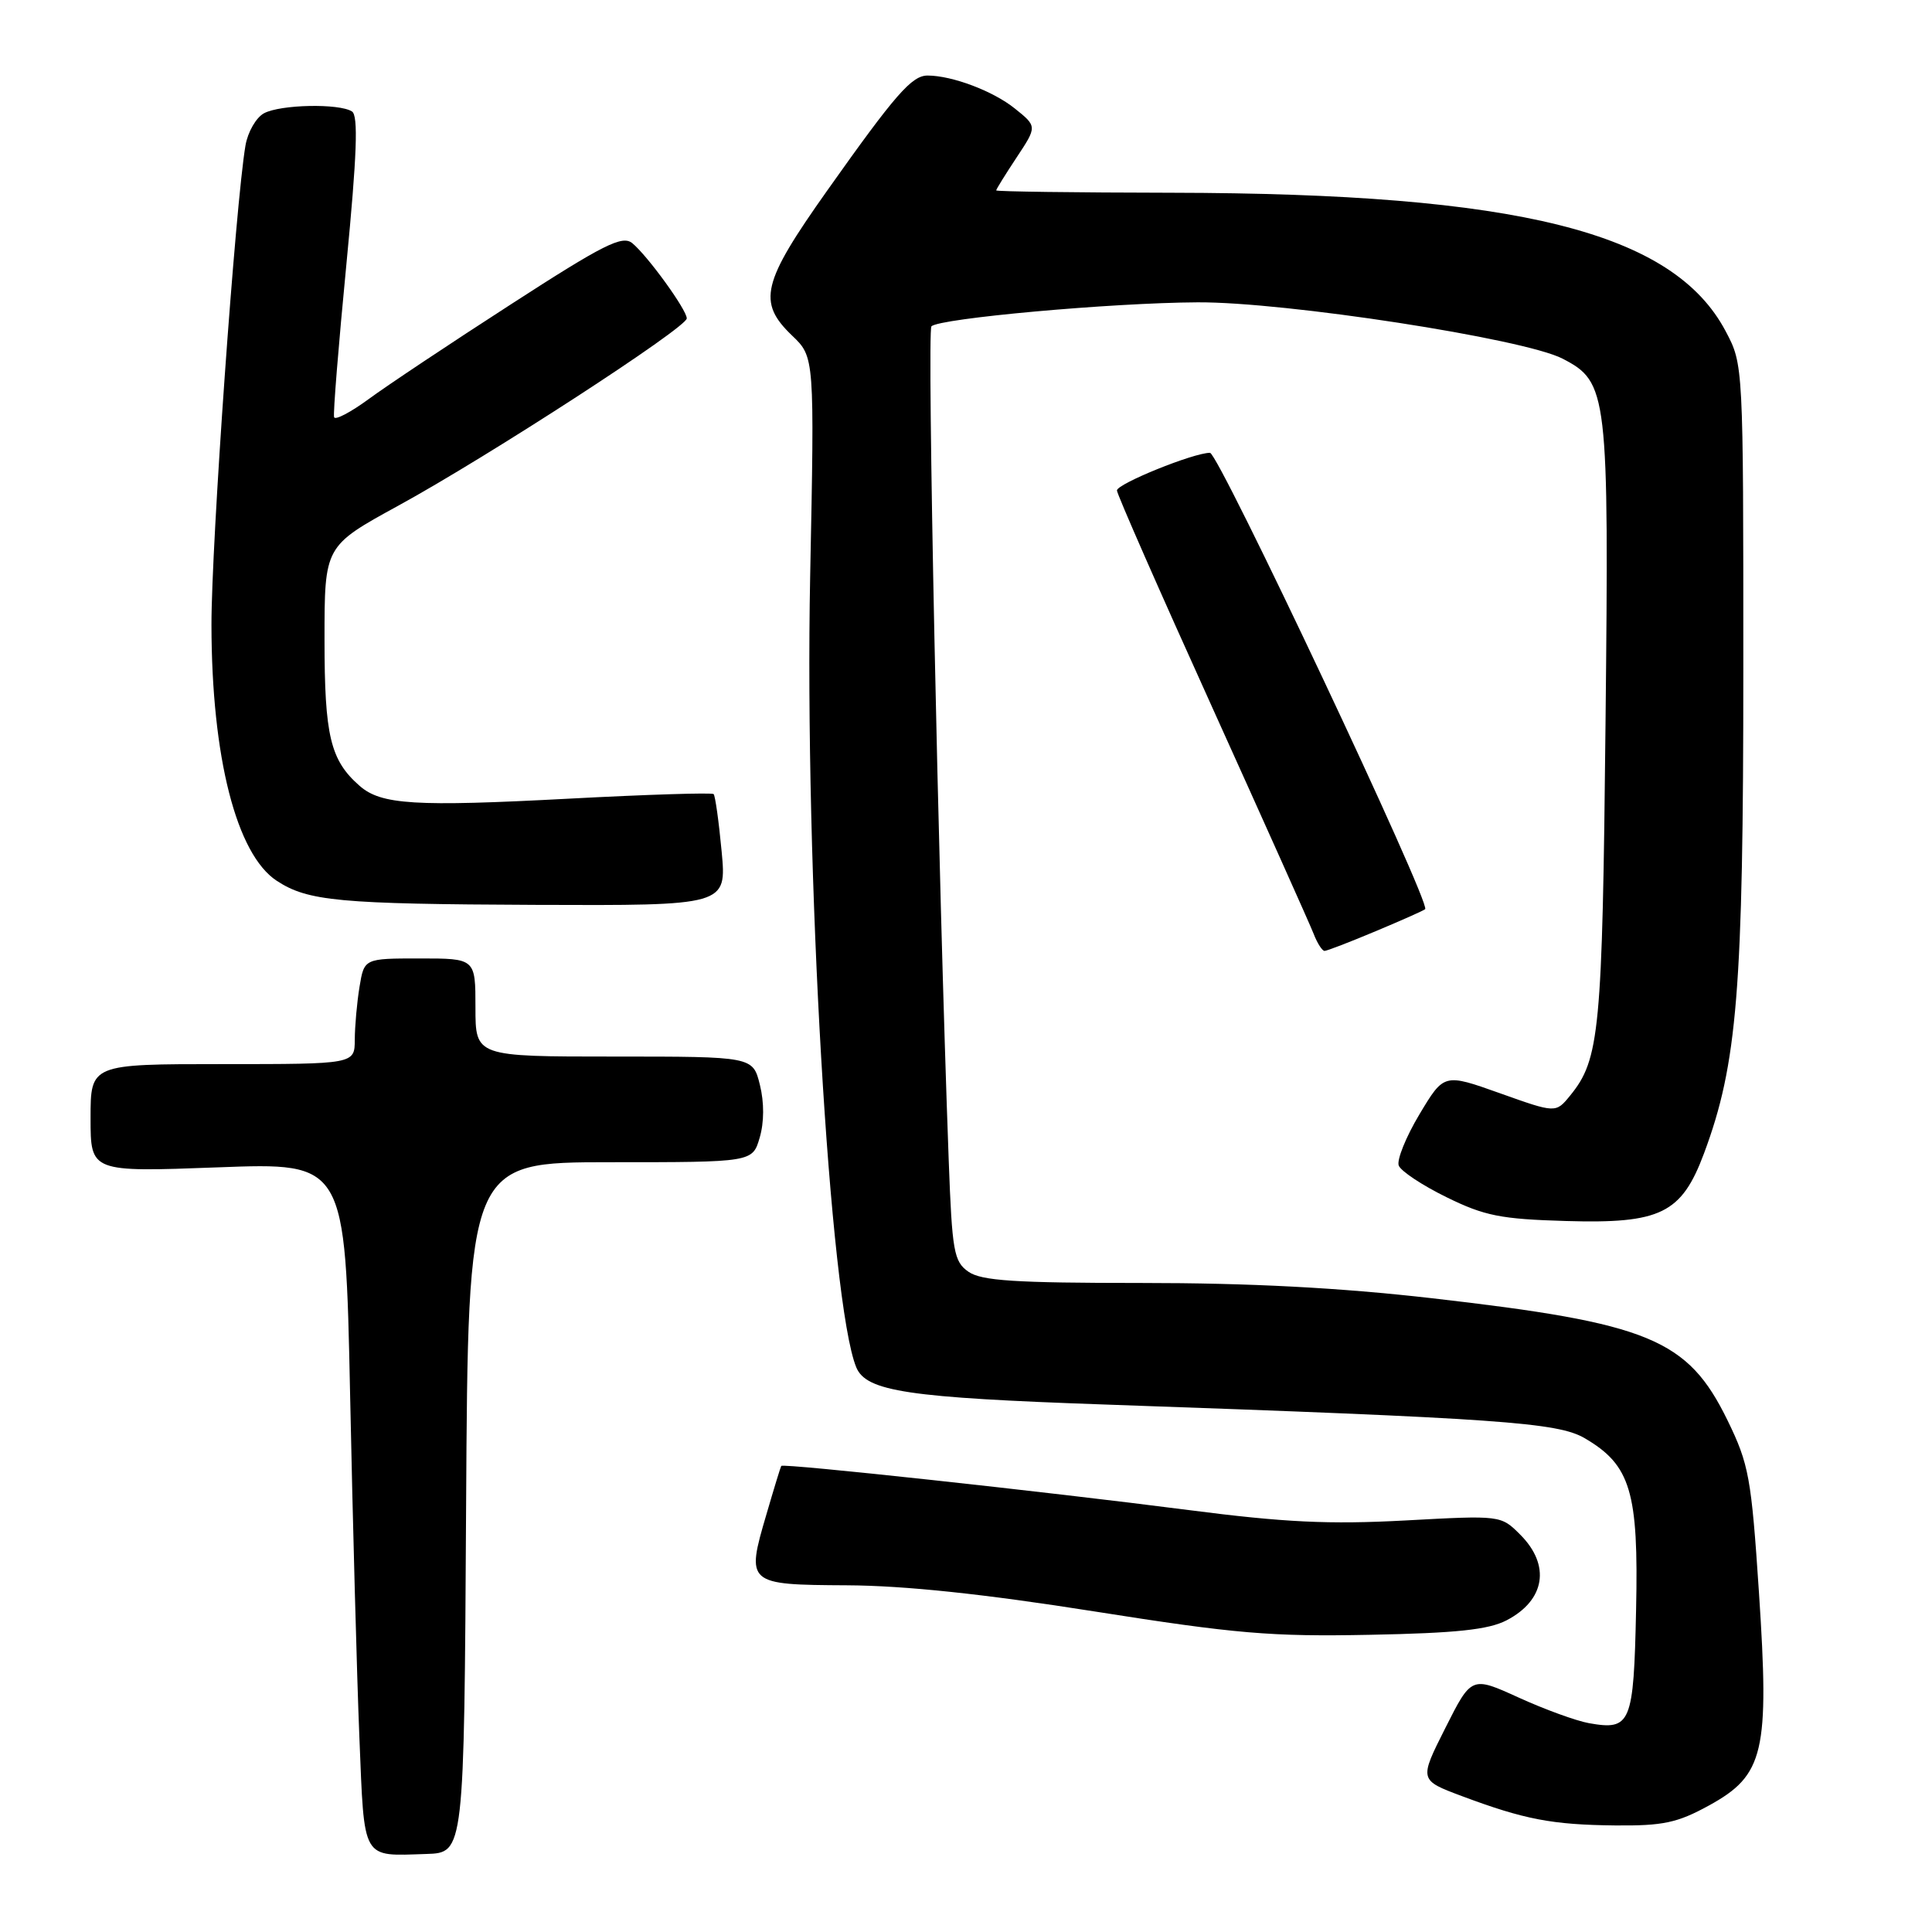 <?xml version="1.0" encoding="UTF-8" standalone="no"?>
<!DOCTYPE svg PUBLIC "-//W3C//DTD SVG 1.1//EN" "http://www.w3.org/Graphics/SVG/1.1/DTD/svg11.dtd" >
<svg xmlns="http://www.w3.org/2000/svg" xmlns:xlink="http://www.w3.org/1999/xlink" version="1.1" viewBox="0 0 256 256">
 <g >
 <path fill="currentColor"
d=" M 61.76 199.75 C 62.02 154.00 62.02 154.00 80.87 154.00 C 99.71 154.00 99.71 154.00 100.66 150.75 C 101.26 148.72 101.27 146.09 100.69 143.75 C 99.76 140.00 99.76 140.00 81.38 140.00 C 63.00 140.00 63.00 140.00 63.00 133.50 C 63.00 127.00 63.00 127.00 55.63 127.00 C 48.26 127.00 48.26 127.00 47.64 130.75 C 47.30 132.81 47.02 135.96 47.01 137.75 C 47.00 141.00 47.00 141.00 29.50 141.00 C 12.00 141.00 12.00 141.00 12.00 148.16 C 12.00 155.31 12.00 155.31 28.88 154.68 C 45.75 154.04 45.75 154.04 46.39 184.77 C 46.74 201.67 47.29 222.11 47.62 230.20 C 48.30 246.71 47.85 245.93 56.50 245.66 C 61.50 245.50 61.50 245.50 61.76 199.75 Z  M 226.46 239.23 C 233.76 235.22 234.47 232.18 233.07 211.00 C 232.06 195.77 231.74 194.02 228.91 188.21 C 223.63 177.41 218.59 175.33 189.72 172.02 C 177.47 170.62 165.59 170.00 151.23 170.00 C 134.46 170.00 130.04 169.71 128.32 168.51 C 126.39 167.16 126.16 165.85 125.71 153.76 C 124.31 115.74 122.82 43.84 123.42 43.24 C 124.49 42.18 147.26 40.12 158.68 40.06 C 170.31 39.99 201.91 44.87 207.04 47.52 C 213.05 50.63 213.20 51.96 212.74 95.91 C 212.32 136.69 211.97 140.37 208.05 145.17 C 206.15 147.50 206.15 147.50 198.75 144.86 C 191.34 142.22 191.34 142.22 188.08 147.66 C 186.29 150.65 185.06 153.71 185.34 154.44 C 185.62 155.18 188.47 157.07 191.68 158.64 C 196.70 161.11 198.87 161.54 207.50 161.79 C 220.04 162.16 222.81 160.81 225.79 152.83 C 230.21 140.97 231.00 131.20 231.00 88.48 C 231.00 48.37 231.00 48.31 228.67 43.91 C 221.73 30.75 201.22 25.62 155.25 25.54 C 142.46 25.52 132.00 25.38 132.00 25.23 C 132.00 25.08 133.22 23.11 134.71 20.86 C 137.43 16.75 137.43 16.75 134.46 14.37 C 131.60 12.07 126.18 10.02 122.92 10.01 C 120.82 10.00 118.64 12.50 109.61 25.25 C 100.94 37.49 100.33 40.03 104.96 44.47 C 107.93 47.31 107.93 47.31 107.35 76.40 C 106.59 115.01 109.96 172.70 113.46 181.18 C 114.79 184.37 120.28 185.20 146.50 186.11 C 198.84 187.94 206.42 188.48 210.00 190.58 C 216.07 194.14 217.13 197.66 216.79 213.29 C 216.47 228.43 216.10 229.31 210.55 228.33 C 208.87 228.03 204.68 226.51 201.24 224.94 C 194.98 222.09 194.98 222.09 191.51 228.98 C 188.04 235.87 188.04 235.87 193.70 237.99 C 201.99 241.09 205.65 241.79 214.00 241.88 C 220.37 241.94 222.25 241.54 226.46 239.23 Z  M 199.63 214.70 C 204.75 212.04 205.49 207.40 201.44 203.35 C 198.87 200.78 198.87 200.78 186.19 201.47 C 176.11 202.01 170.20 201.73 157.50 200.09 C 138.52 197.64 103.75 193.87 103.52 194.24 C 103.43 194.38 102.54 197.28 101.55 200.68 C 98.84 209.89 98.95 209.99 112.22 210.06 C 119.89 210.10 130.39 211.21 145.00 213.52 C 163.74 216.48 168.42 216.88 181.50 216.62 C 192.96 216.40 197.24 215.94 199.63 214.70 Z  M 182.28 123.39 C 185.70 121.96 188.65 120.65 188.84 120.47 C 189.64 119.73 161.47 60.00 160.33 60.00 C 158.14 60.00 148.00 64.11 148.00 64.99 C 148.00 65.46 153.67 78.37 160.60 93.67 C 167.52 108.98 173.59 122.51 174.07 123.75 C 174.55 124.99 175.20 126.00 175.51 126.00 C 175.81 126.00 178.86 124.83 182.28 123.39 Z  M 95.62 112.81 C 95.25 108.85 94.77 105.44 94.56 105.22 C 94.34 105.01 85.69 105.28 75.33 105.83 C 54.97 106.91 50.50 106.63 47.65 104.13 C 43.77 100.73 43.00 97.52 43.00 84.73 C 43.00 72.36 43.00 72.36 52.75 67.02 C 64.68 60.50 91.00 43.41 91.00 42.19 C 91.00 41.05 85.82 33.90 83.78 32.22 C 82.46 31.14 80.00 32.37 67.69 40.33 C 59.69 45.49 51.21 51.14 48.84 52.89 C 46.46 54.63 44.41 55.71 44.27 55.28 C 44.12 54.85 44.86 45.73 45.90 35.00 C 47.30 20.53 47.49 15.31 46.64 14.77 C 44.95 13.68 37.16 13.84 34.98 15.01 C 33.94 15.57 32.84 17.48 32.53 19.26 C 31.21 26.93 28.00 72.14 28.02 82.82 C 28.04 100.33 31.33 113.21 36.67 116.71 C 40.80 119.41 44.88 119.79 70.89 119.90 C 96.29 120.00 96.29 120.00 95.62 112.81 Z "/>
</g>
</svg>